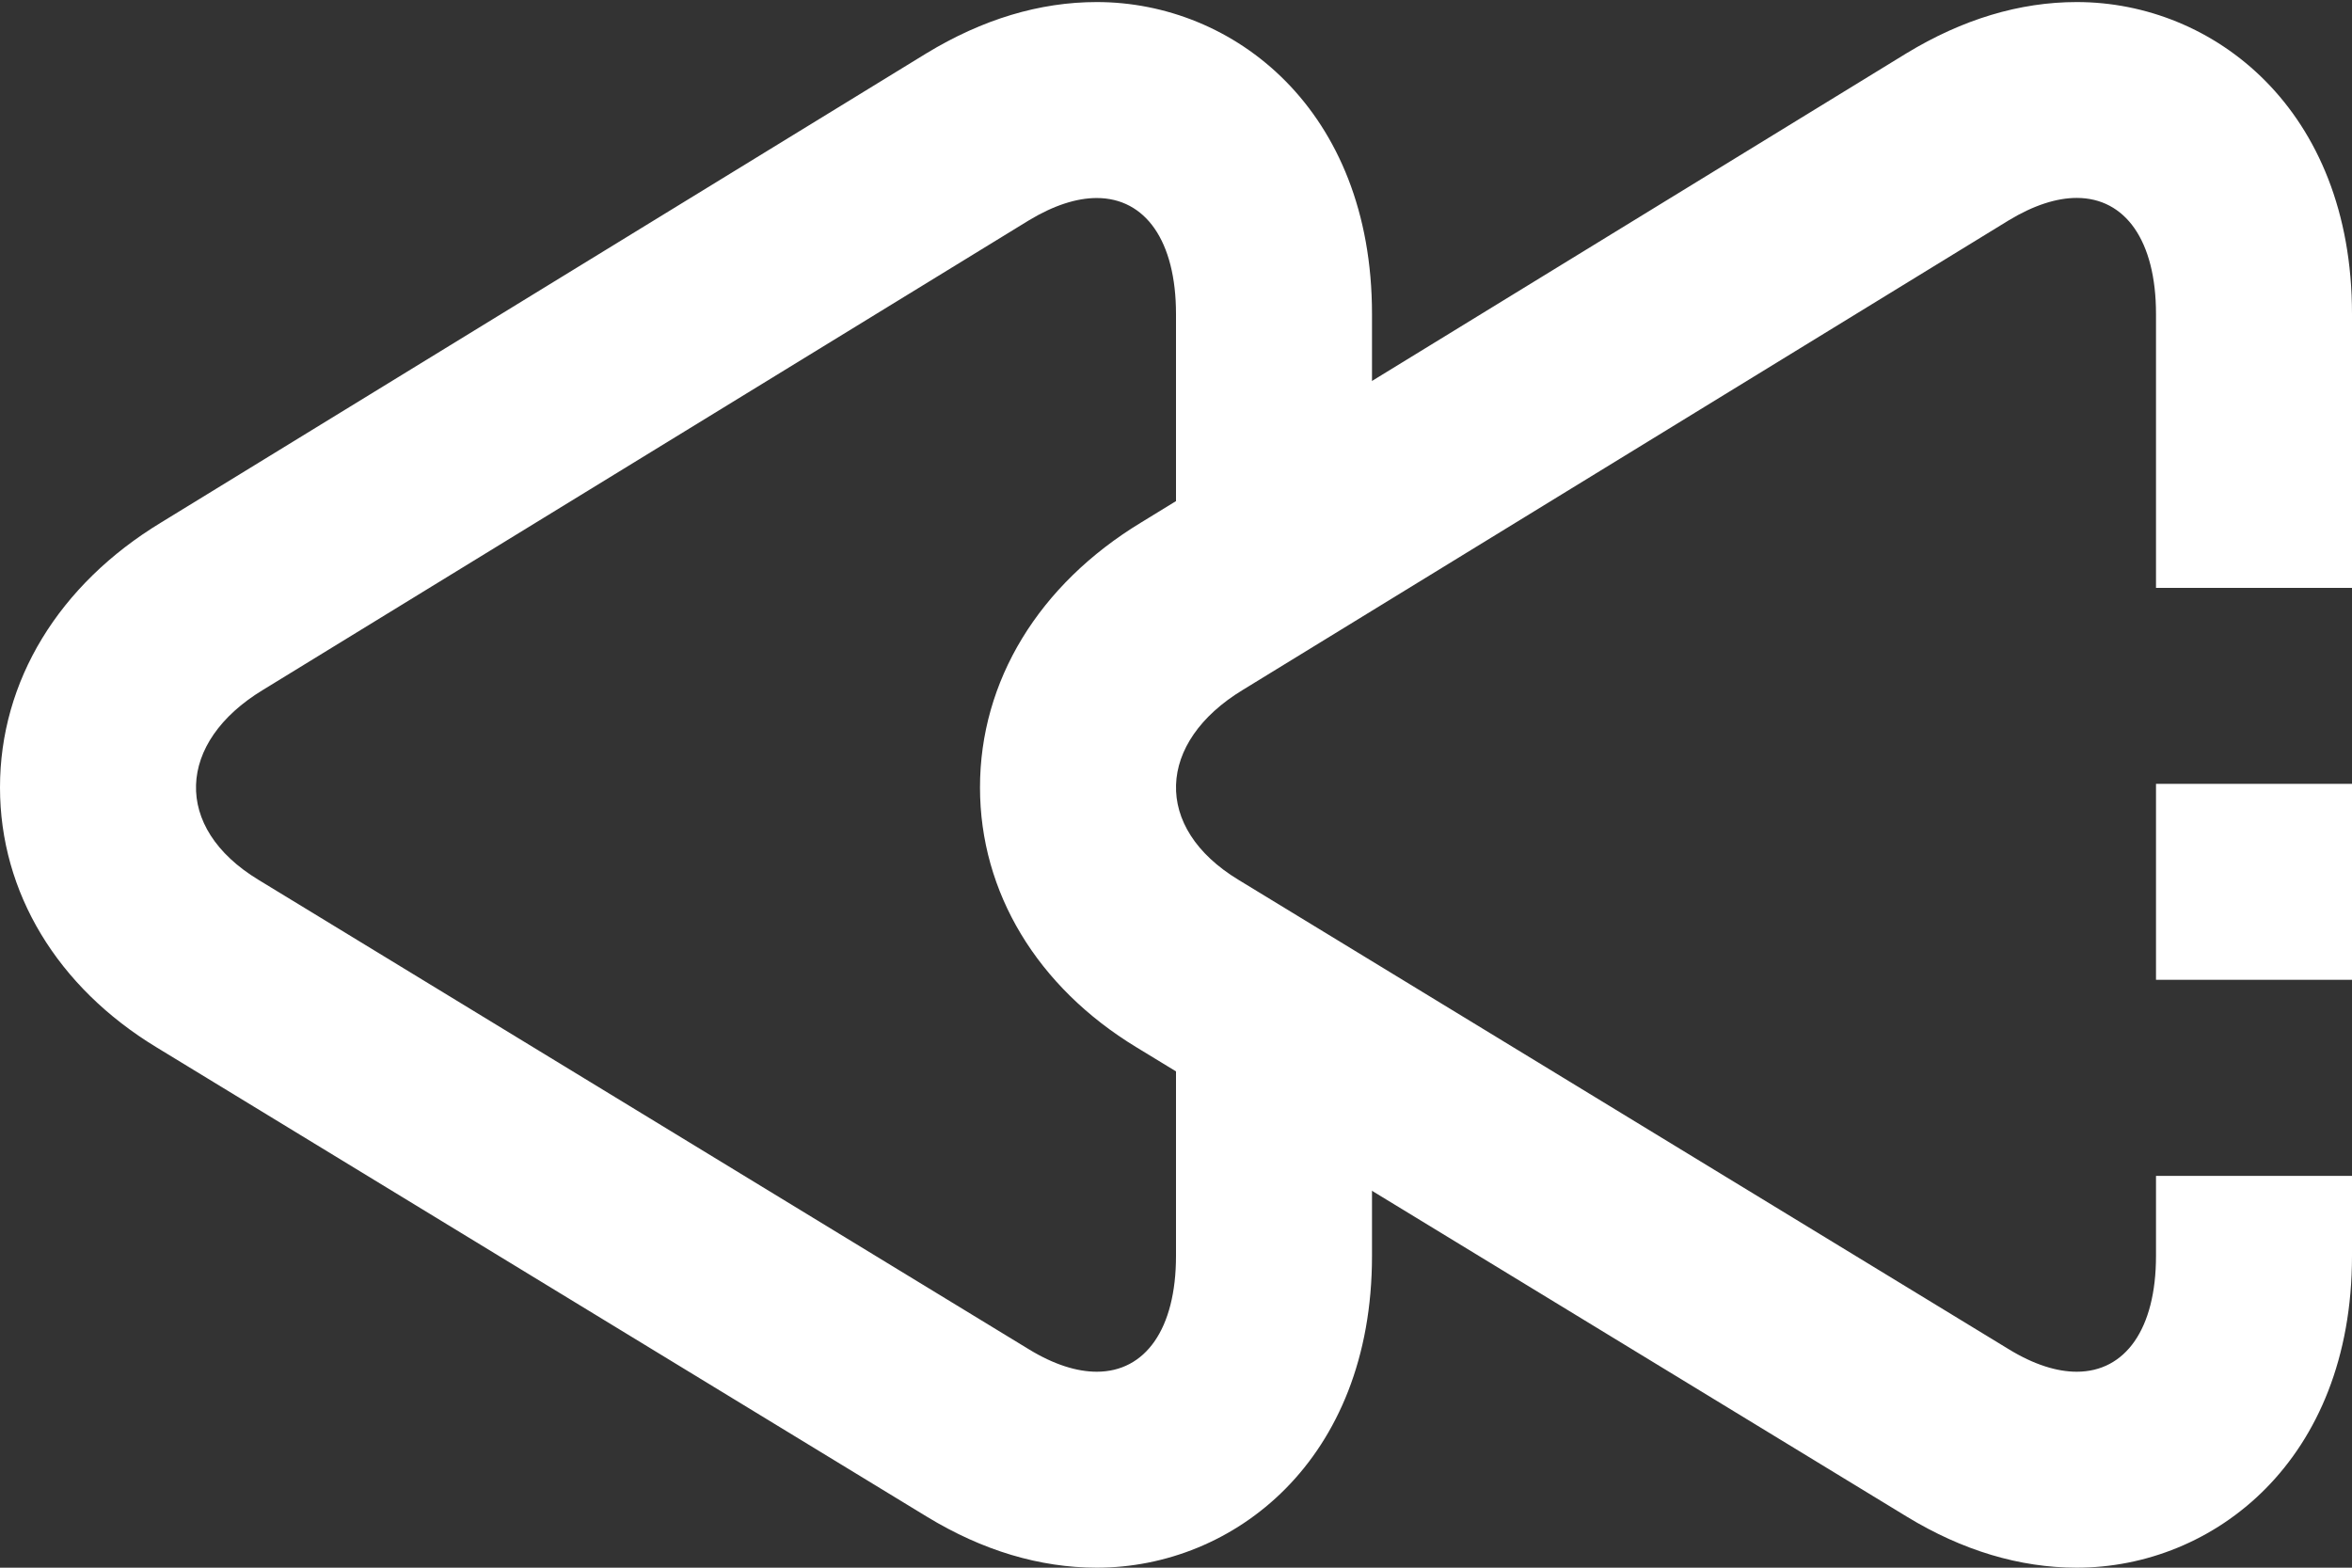 <svg xmlns="http://www.w3.org/2000/svg" width="24" height="16"><rect width="100%" height="100%" fill="#333333" stroke="none"/><path fill="#ffffff" d="M11.645 5.332L19.452.545c.574-.349 1.157-.524 1.74-.524C22.587.021 24 1.115 24 3.205V6h-2V3.204c0-.749-.314-1.184-.809-1.184-.204 0-.438.074-.694.229l-7.815 4.792c-.879.533-.924 1.406-.044 1.939l7.859 4.79c.256.157.491.23.694.23.495 0 .809-.434.809-1.182v-.793-.024h2V12.818C24 14.907 22.588 16 21.191 16c-.582 0-1.166-.175-1.734-.521l-7.86-4.79C10.584 10.074 10 9.107 10 8.038c-.001-1.086.599-2.072 1.645-2.706z"/><path fill="#ffffff" d="M22 8h2v2h-2zM1.645 5.332L9.452.545c.574-.349 1.157-.524 1.74-.524C12.587.021 14 1.115 14 3.205v2.08l-2 1.343v-.616-2.807c0-.749-.314-1.184-.809-1.184-.204 0-.438.074-.694.229L2.682 7.042c-.879.533-.924 1.405-.044 1.938l7.859 4.79c.256.157.491.23.695.23.494 0 .808-.434.808-1.182v-.793-2.311c.479.438.969.879 1 .89.025.009.477.189 1 .401V12.818C14 14.907 12.587 16 11.192 16c-.583 0-1.167-.175-1.735-.521l-7.86-4.79C.584 10.074 0 9.107 0 8.038c-.001-1.086.599-2.072 1.645-2.706z"/></svg>